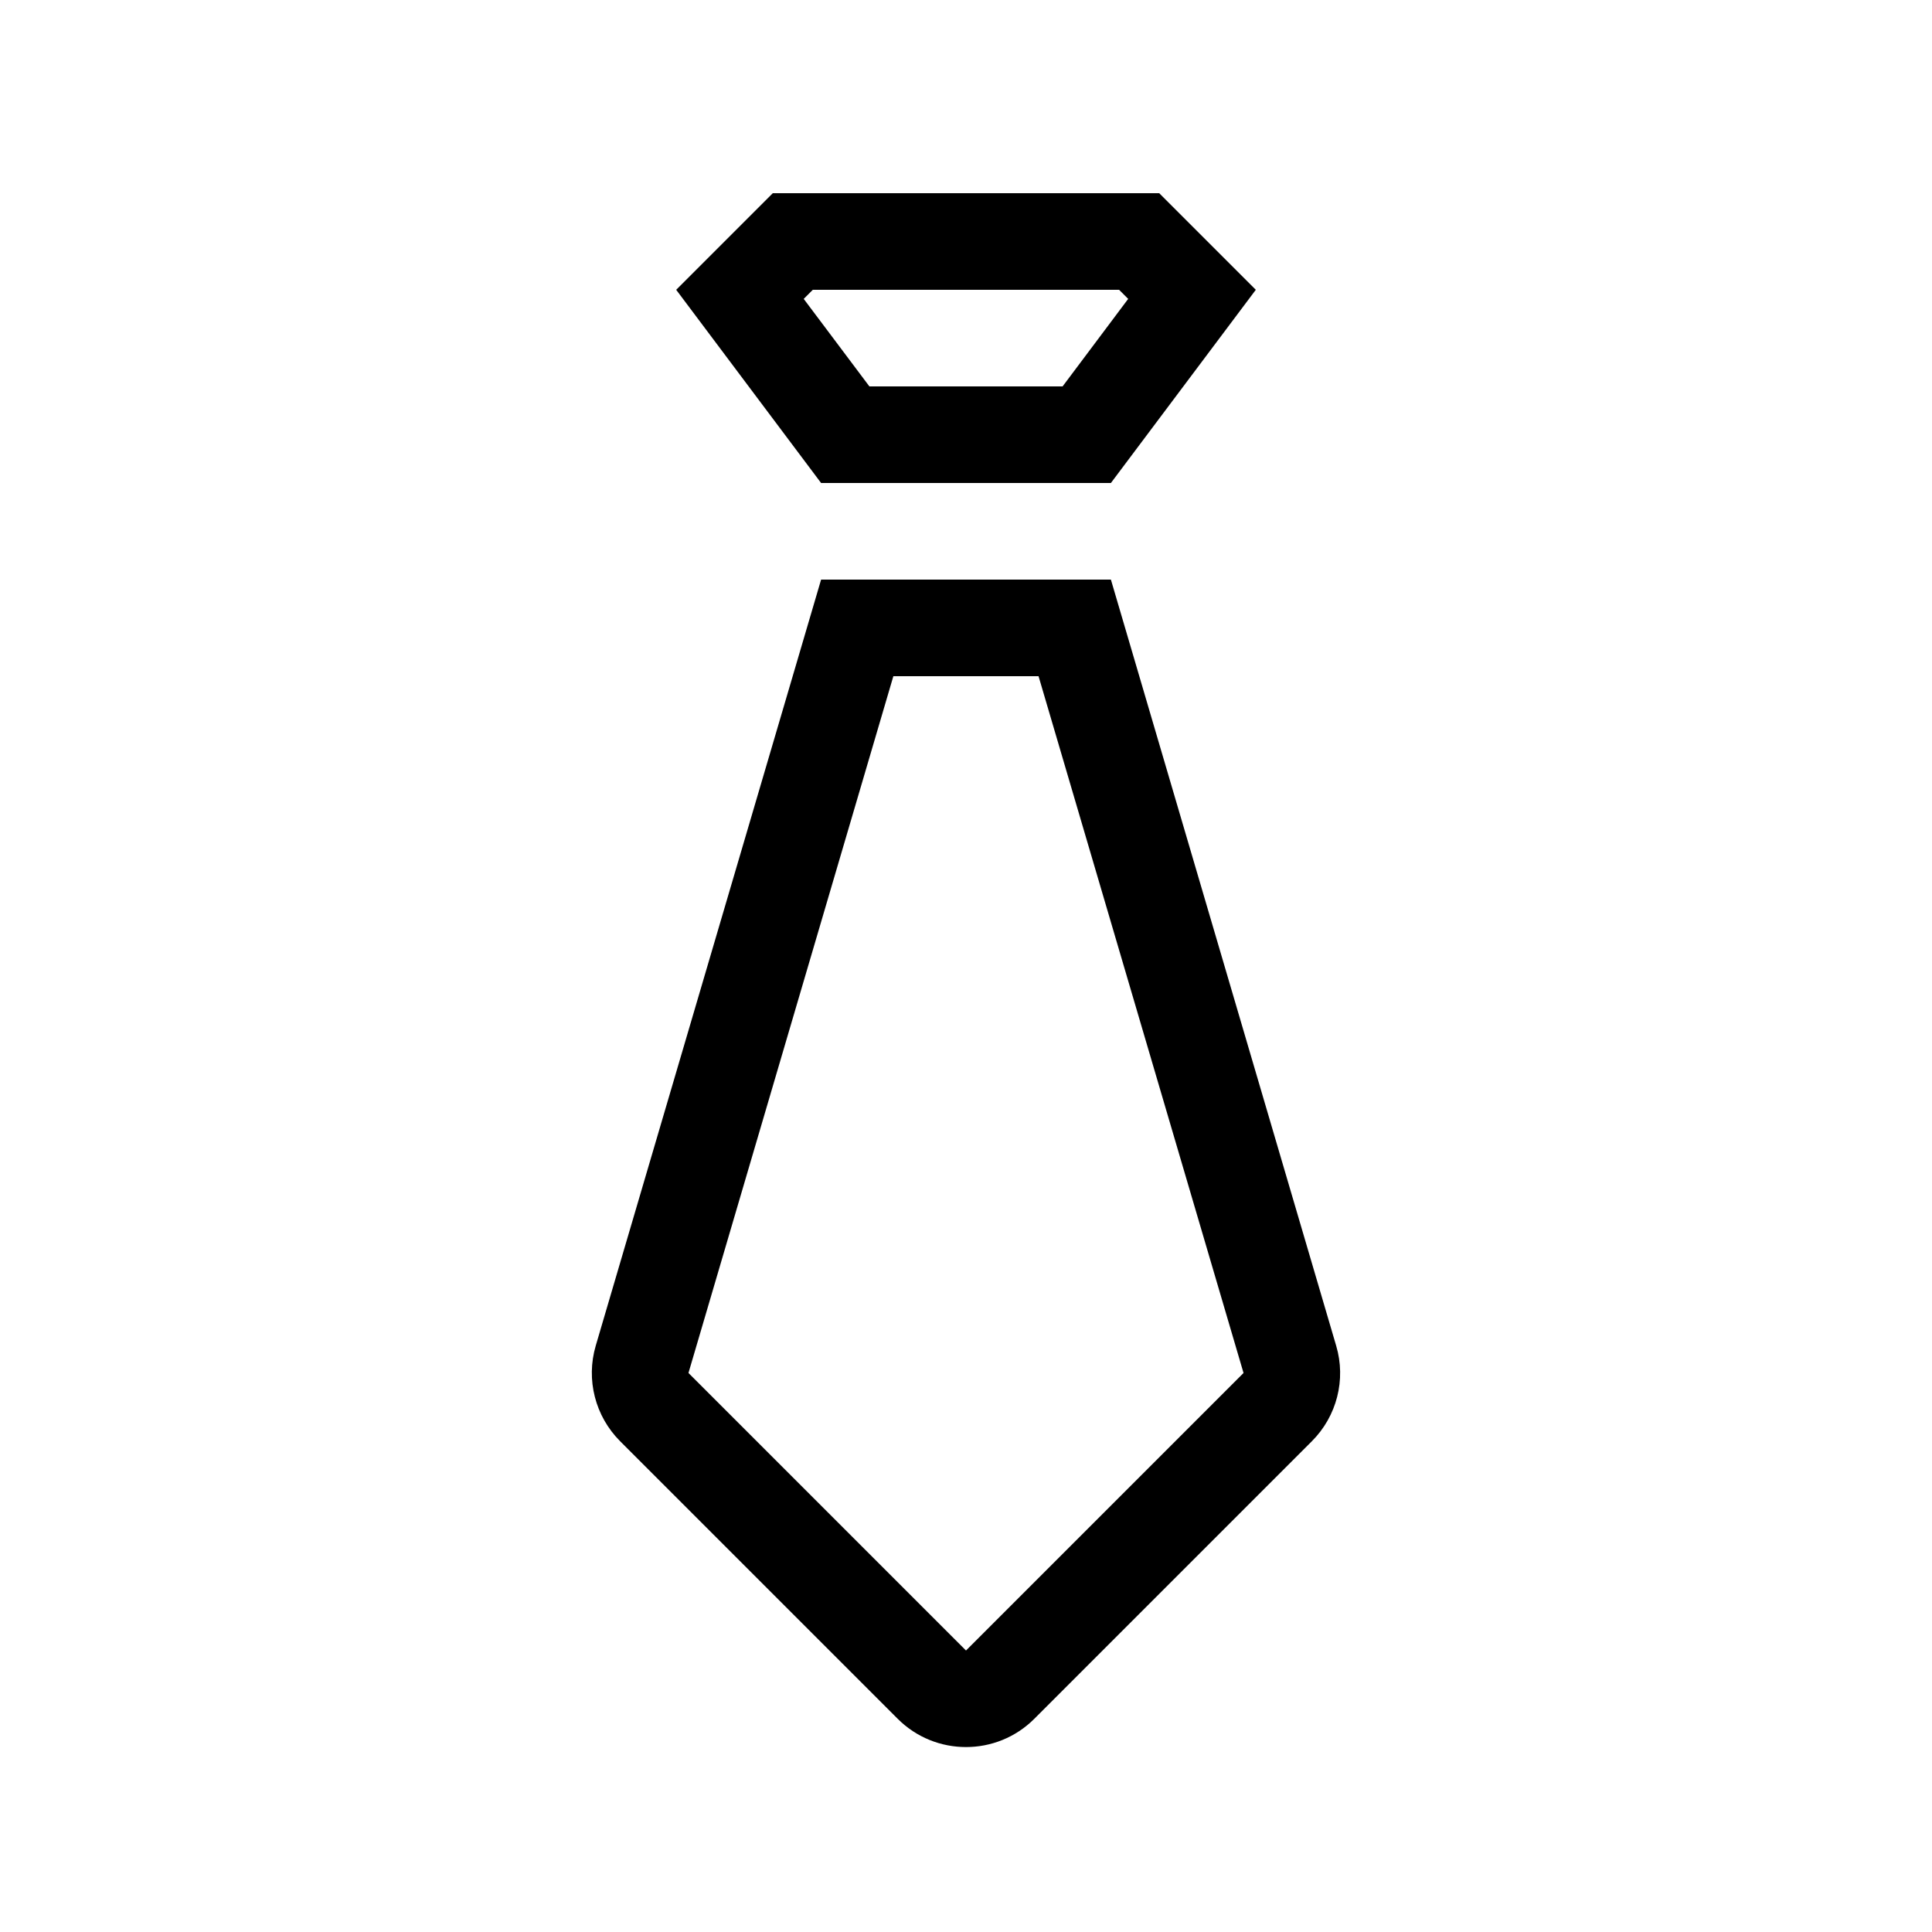 <svg width="20" height="20" viewBox="0 0 20 20" fill="none" xmlns="http://www.w3.org/2000/svg" xmlns:xlink="http://www.w3.org/1999/xlink">
	<path id="形状结合" d="M13 3L12 2L8 2L7 3L8.5 5L11.5 5L13 3ZM8.414 3L11.585 3L11.679 3.094L11 4L9 4L8.32 3.094L8.414 3ZM13.832 13.931L11.5 6L8.5 6L6.167 13.931C6.064 14.282 6.161 14.661 6.42 14.92L9.293 17.793C9.683 18.183 10.317 18.183 10.707 17.793L13.58 14.92C13.839 14.661 13.936 14.282 13.832 13.931ZM10.751 7L9.248 7L7.127 14.213L10 17.086L12.873 14.213L10.751 7Z" clip-rule="evenodd" fill-rule="evenodd" fill="#000000" fill-opacity="1"/>
</svg>
